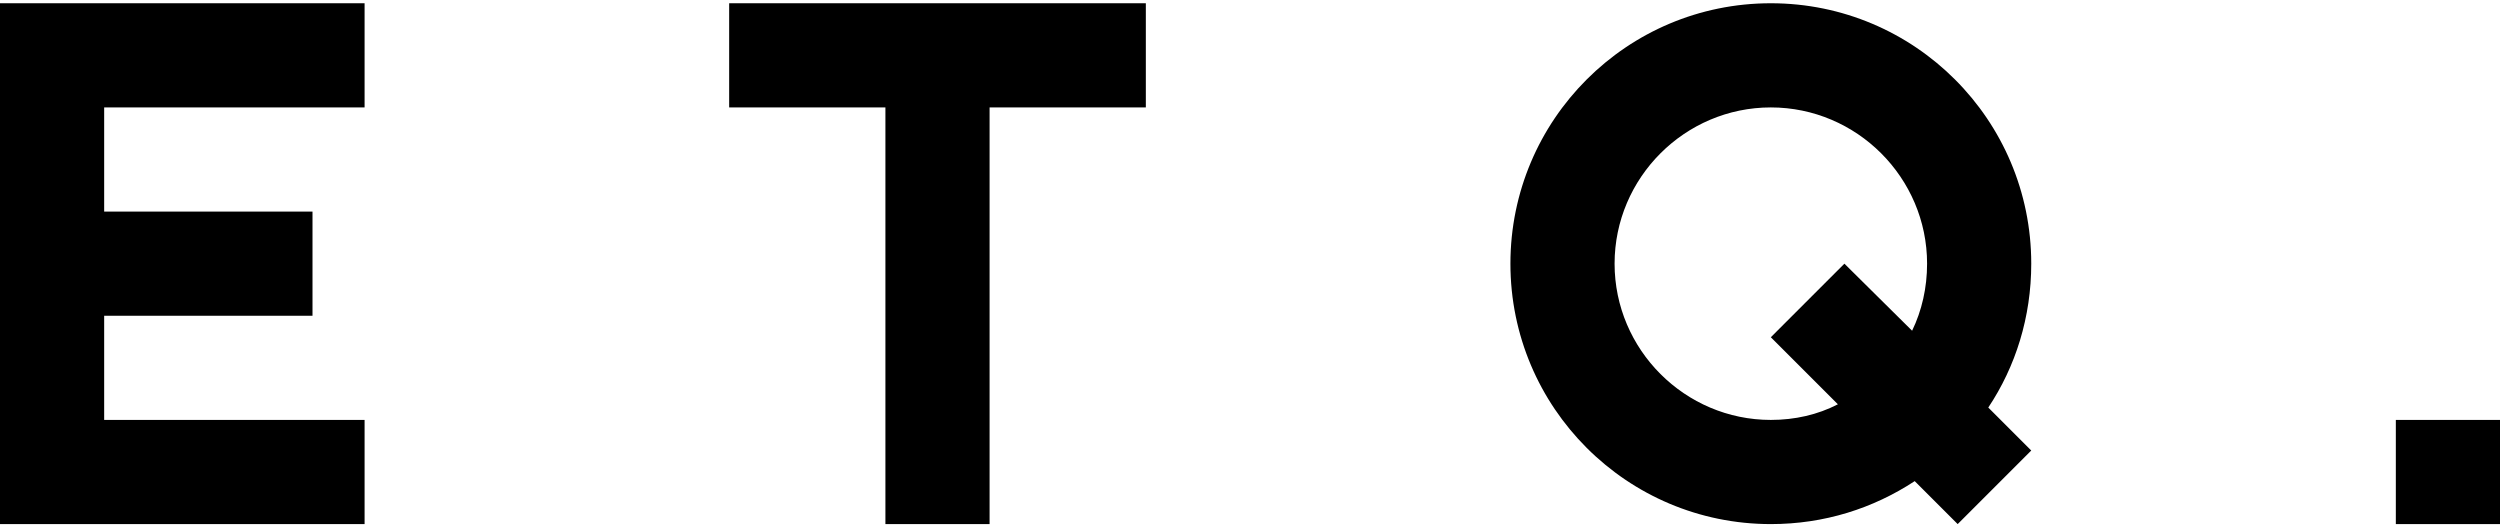 <svg viewBox="0 0 384 81" xmlns="http://www.w3.org/2000/svg">
        <path d="M0 0.5V16.5V32.5V48.5V64.5V80.5H16H56V64.5H16V48.5H48V32.5H16V16.5H56V0.5H16H0Z"></path>
        <path d="M136 0.5H112V16.5H136V80.5H152V16.5H176V0.5H152H136Z"></path>
        <path d="M384 64.5H368V80.5H384V64.5Z"></path>
        <path d="M272 0.5C249.9 0.5 232 18.4 232 40.5C232 62.6 249.9 80.5 272 80.5C280.2 80.5 287.7 78.1 294.1 73.9L300.7 80.5L312 69.2L305.4 62.6C309.6 56.3 312 48.7 312 40.5C312 18.4 294.1 0.5 272 0.5ZM272 64.5C258.8 64.5 248 53.7 248 40.5C248 27.3 258.8 16.5 272 16.5C285.2 16.5 296 27.3 296 40.5C296 44.2 295.2 47.7 293.7 50.8L283.3 40.5L272 51.8L282.3 62.1C279.2 63.7 275.7 64.5 272 64.5Z"></path>
      </svg>
